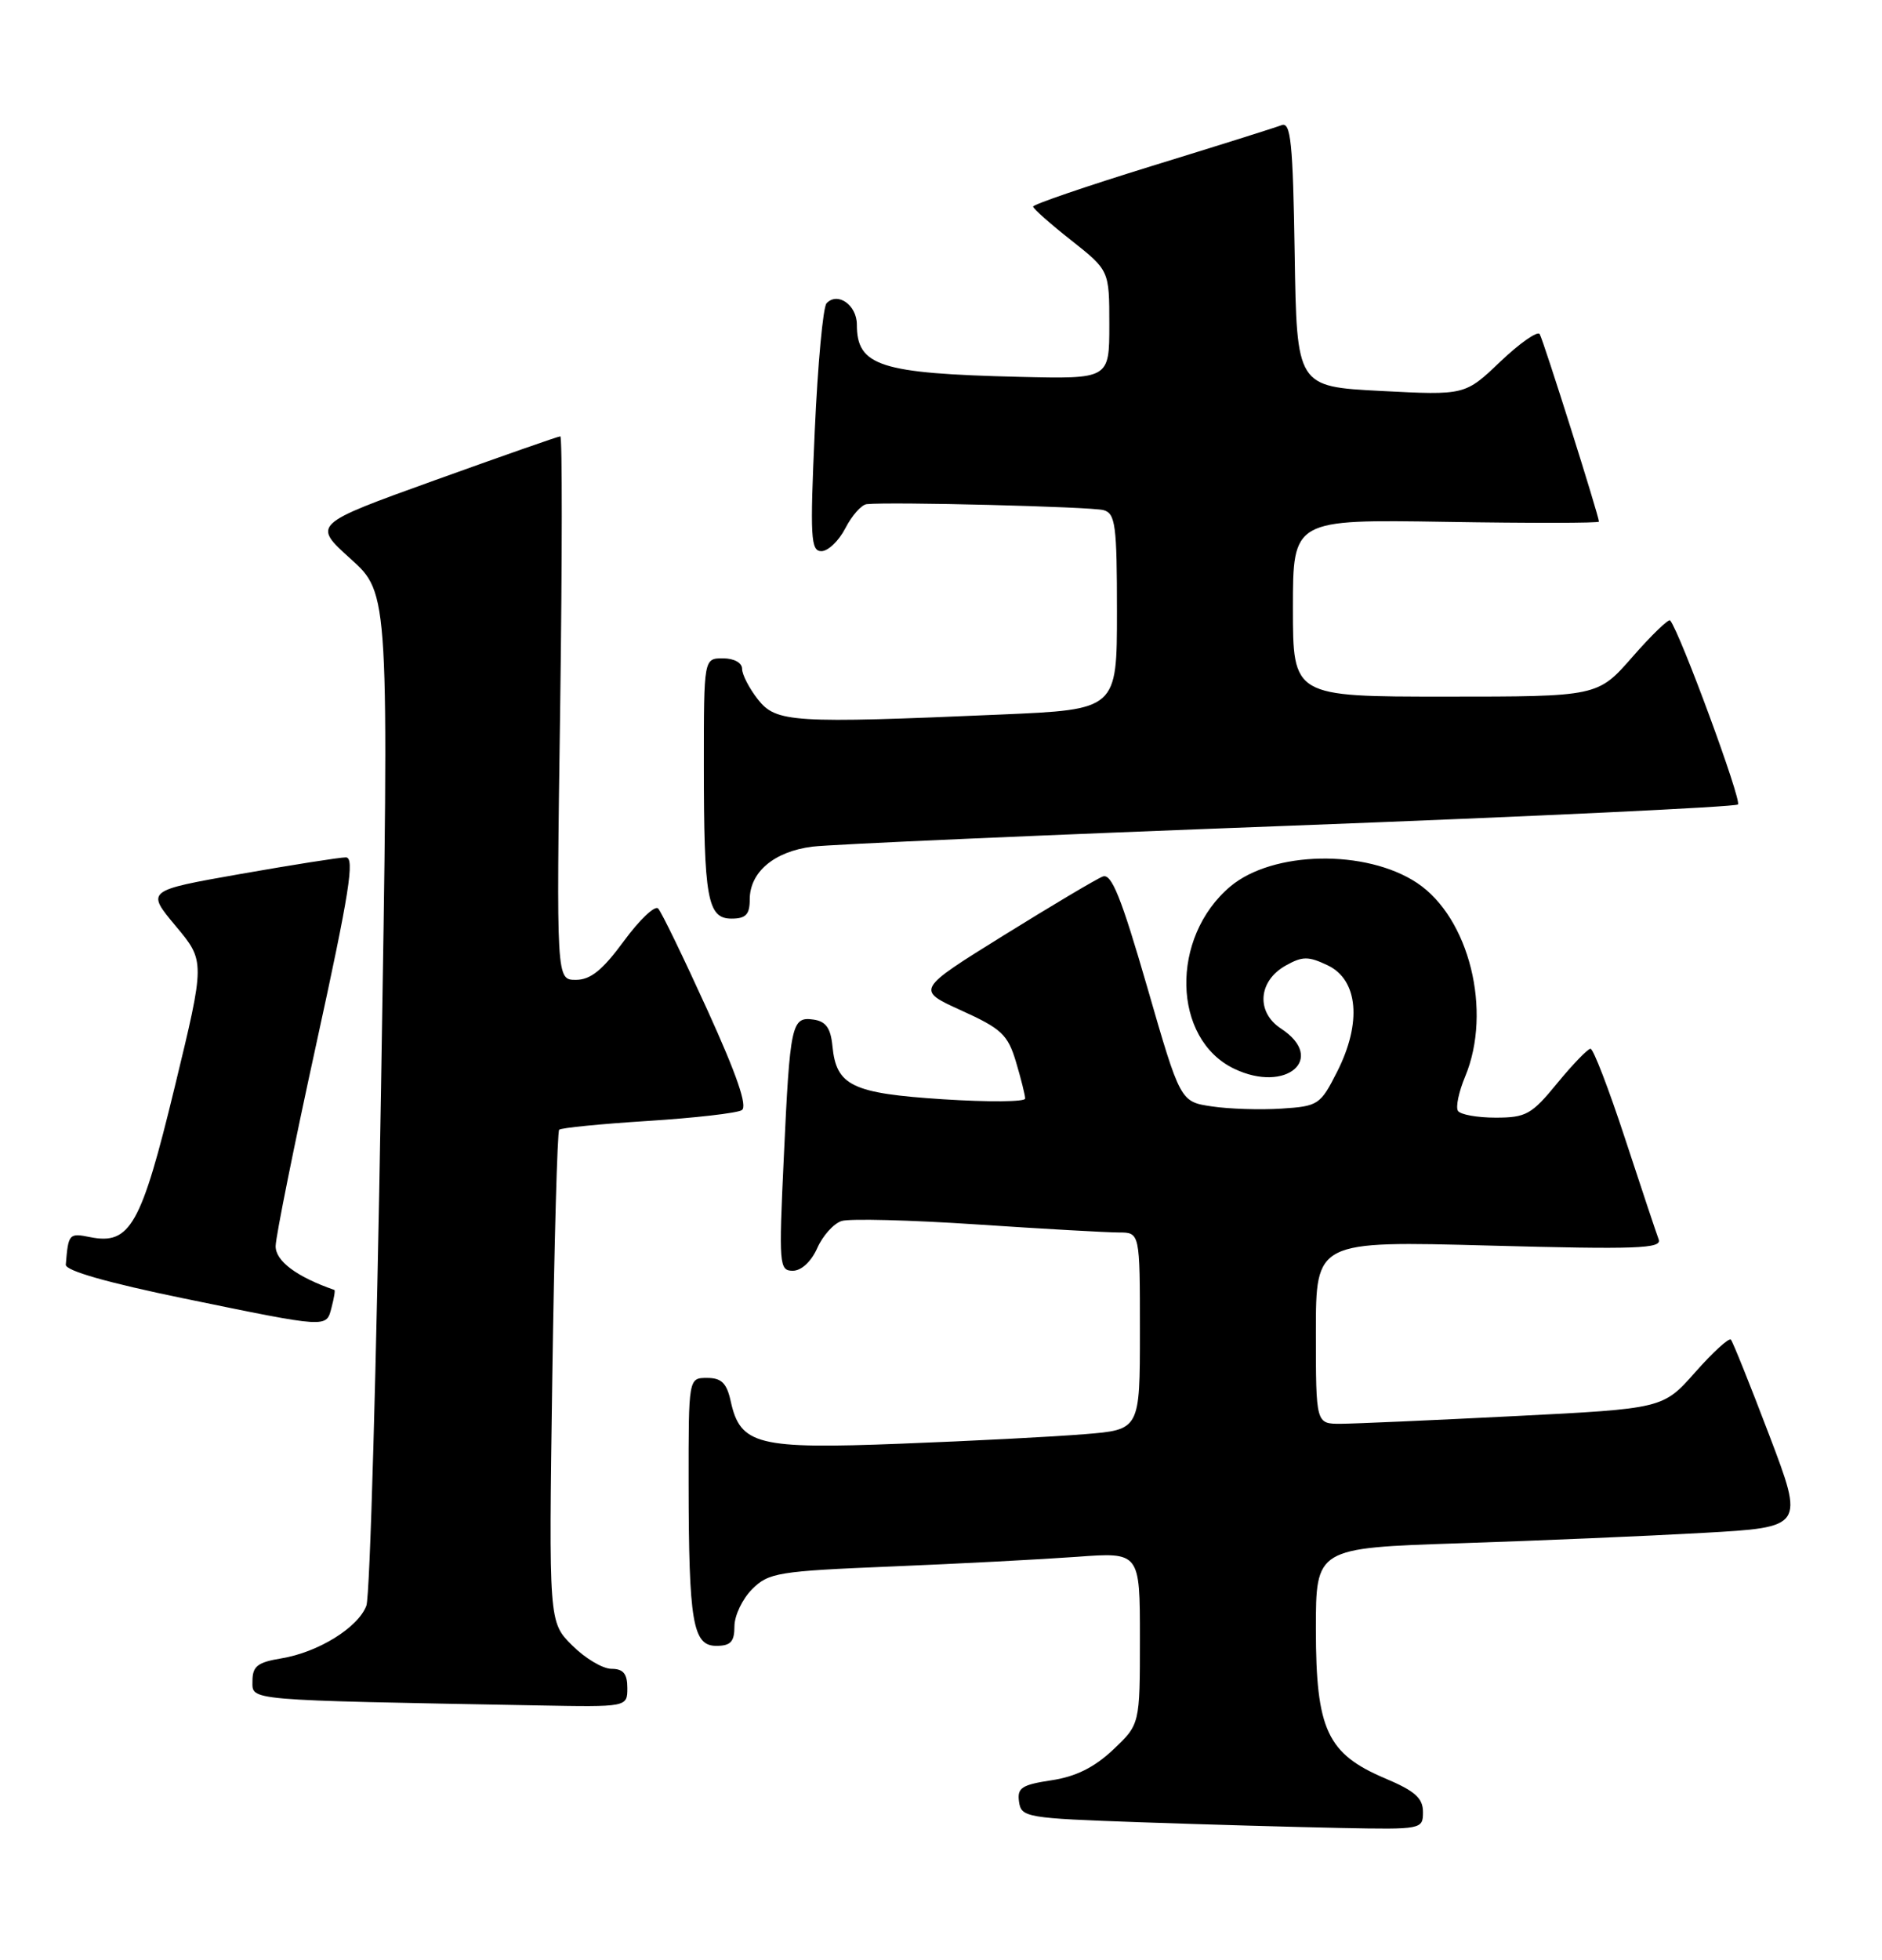 <?xml version="1.0" encoding="UTF-8" standalone="no"?>
<!DOCTYPE svg PUBLIC "-//W3C//DTD SVG 1.1//EN" "http://www.w3.org/Graphics/SVG/1.1/DTD/svg11.dtd" >
<svg xmlns="http://www.w3.org/2000/svg" xmlns:xlink="http://www.w3.org/1999/xlink" version="1.1" viewBox="0 0 246 256">
 <g >
 <path fill="currentColor"
d=" M 186.00 236.70 C 186.00 234.89 184.94 233.95 181.05 232.31 C 173.47 229.10 172.01 225.95 172.00 212.86 C 172.00 202.22 172.00 202.22 190.75 201.60 C 201.06 201.26 215.42 200.65 222.67 200.24 C 235.83 199.50 235.83 199.50 231.27 187.50 C 228.76 180.90 226.50 175.28 226.25 175.00 C 226.00 174.72 223.90 176.64 221.59 179.25 C 217.38 184.01 217.38 184.01 197.94 184.99 C 187.25 185.53 177.04 185.98 175.25 185.99 C 172.00 186.00 172.00 186.00 172.00 174.05 C 172.00 162.10 172.00 162.10 194.67 162.71 C 213.95 163.23 217.26 163.11 216.81 161.91 C 216.52 161.14 214.54 155.21 212.42 148.75 C 210.30 142.29 208.27 137.00 207.90 137.00 C 207.54 137.00 205.58 139.03 203.55 141.50 C 200.21 145.59 199.46 146.00 195.49 146.00 C 193.09 146.00 190.87 145.60 190.57 145.11 C 190.26 144.61 190.69 142.60 191.51 140.64 C 195.08 132.08 192.05 119.88 185.23 115.34 C 178.56 110.91 166.36 111.14 160.82 115.80 C 152.92 122.45 153.21 135.75 161.34 139.62 C 168.12 142.86 173.43 138.29 167.45 134.37 C 164.15 132.22 164.45 128.15 168.06 126.13 C 170.26 124.90 171.02 124.90 173.56 126.11 C 177.53 128.01 178.03 133.61 174.78 140.00 C 172.59 144.33 172.31 144.51 167.50 144.82 C 164.75 145.00 160.65 144.87 158.39 144.53 C 154.28 143.92 154.28 143.92 149.95 128.93 C 146.57 117.26 145.29 114.06 144.15 114.50 C 143.35 114.80 137.53 118.26 131.21 122.18 C 119.73 129.31 119.73 129.31 125.66 132.00 C 130.91 134.38 131.73 135.15 132.80 138.71 C 133.46 140.92 134.00 143.08 134.00 143.51 C 134.00 143.94 129.18 143.98 123.28 143.60 C 111.37 142.83 109.31 141.84 108.81 136.65 C 108.58 134.30 107.95 133.42 106.34 133.19 C 103.46 132.78 103.26 133.72 102.45 151.25 C 101.79 165.25 101.85 166.00 103.63 166.00 C 104.75 166.00 106.04 164.80 106.82 163.05 C 107.54 161.42 108.97 159.83 110.01 159.50 C 111.05 159.17 119.00 159.37 127.68 159.95 C 136.36 160.53 144.71 161.00 146.23 161.00 C 149.00 161.00 149.00 161.00 149.00 173.88 C 149.00 186.77 149.00 186.77 141.75 187.35 C 137.76 187.68 126.97 188.24 117.76 188.59 C 99.02 189.32 96.76 188.76 95.51 183.03 C 94.99 180.67 94.30 180.00 92.42 180.00 C 90.00 180.00 90.00 180.00 90.01 193.75 C 90.03 211.92 90.55 215.00 93.63 215.00 C 95.50 215.00 96.00 214.47 96.00 212.45 C 96.00 211.05 97.04 208.87 98.31 207.60 C 100.47 205.44 101.69 205.24 116.56 204.63 C 125.33 204.27 136.21 203.70 140.75 203.37 C 149.00 202.76 149.00 202.76 149.00 214.01 C 149.00 225.26 149.00 225.26 145.49 228.57 C 143.04 230.88 140.61 232.09 137.44 232.56 C 133.54 233.15 132.94 233.55 133.20 235.37 C 133.49 237.41 134.15 237.52 149.00 238.04 C 157.53 238.34 169.34 238.67 175.25 238.79 C 185.86 239.00 186.00 238.97 186.00 236.70 Z  M 82.00 220.50 C 82.00 218.64 81.47 218.00 79.92 218.00 C 78.78 218.00 76.47 216.62 74.79 214.94 C 71.73 211.89 71.73 211.89 72.19 179.95 C 72.45 162.39 72.85 147.82 73.09 147.58 C 73.33 147.33 78.55 146.82 84.68 146.43 C 90.81 146.04 96.34 145.41 96.96 145.02 C 97.74 144.54 96.31 140.39 92.45 131.91 C 89.34 125.08 86.46 119.13 86.03 118.68 C 85.61 118.23 83.59 120.15 81.55 122.93 C 78.76 126.73 77.19 128.00 75.27 128.00 C 72.72 128.00 72.72 128.00 73.22 92.50 C 73.49 72.97 73.50 57.00 73.24 57.00 C 72.97 57.00 65.58 59.59 56.80 62.75 C 40.83 68.50 40.83 68.50 45.85 73.02 C 50.86 77.54 50.86 77.54 49.80 142.52 C 49.22 178.26 48.36 208.51 47.89 209.75 C 46.82 212.61 41.59 215.85 36.75 216.64 C 33.66 217.15 33.00 217.67 33.00 219.60 C 33.00 222.18 31.76 222.07 70.25 222.78 C 82.00 223.00 82.00 223.00 82.00 220.50 Z  M 43.34 170.79 C 43.66 169.58 43.83 168.55 43.71 168.51 C 38.76 166.79 36.00 164.72 36.03 162.77 C 36.05 161.52 38.45 149.59 41.37 136.25 C 45.66 116.64 46.40 112.00 45.21 112.00 C 44.40 112.00 38.19 112.98 31.42 114.17 C 19.10 116.34 19.10 116.34 22.96 120.96 C 26.82 125.57 26.82 125.57 22.83 142.03 C 18.46 160.07 17.01 162.65 11.79 161.61 C 9.02 161.05 8.93 161.15 8.60 165.21 C 8.54 165.99 14.04 167.56 24.00 169.61 C 43.03 173.52 42.64 173.49 43.34 170.79 Z  M 98.00 117.50 C 98.00 113.92 101.19 111.23 106.18 110.60 C 108.56 110.30 136.60 109.07 168.50 107.87 C 200.40 106.66 226.80 105.41 227.17 105.09 C 227.71 104.61 219.60 82.61 218.31 81.05 C 218.11 80.81 215.89 82.94 213.39 85.80 C 208.84 91.00 208.84 91.00 188.92 91.00 C 169.00 91.00 169.00 91.00 169.00 79.42 C 169.00 67.85 169.00 67.85 189.00 68.17 C 200.00 68.35 209.00 68.34 209.00 68.14 C 209.00 67.41 201.75 44.47 201.26 43.65 C 200.99 43.19 198.68 44.80 196.13 47.22 C 191.50 51.64 191.50 51.64 180.50 51.07 C 169.50 50.50 169.50 50.50 169.23 33.15 C 169.00 18.58 168.72 15.89 167.52 16.35 C 166.73 16.66 159.09 19.06 150.54 21.69 C 141.99 24.33 135.02 26.71 135.04 26.99 C 135.06 27.27 137.31 29.26 140.04 31.41 C 145.00 35.33 145.00 35.33 145.00 42.42 C 145.00 49.51 145.00 49.51 133.25 49.23 C 115.02 48.79 112.00 47.82 112.00 42.40 C 112.00 39.84 109.48 38.08 108.04 39.62 C 107.58 40.10 106.89 47.59 106.50 56.25 C 105.87 70.24 105.97 72.00 107.37 72.00 C 108.24 72.00 109.65 70.65 110.50 69.00 C 111.35 67.35 112.60 65.94 113.28 65.86 C 116.25 65.53 142.67 66.19 144.25 66.64 C 145.80 67.08 146.00 68.60 146.00 79.91 C 146.00 92.69 146.00 92.69 130.84 93.34 C 103.56 94.52 101.46 94.39 99.07 91.37 C 97.93 89.92 97.00 88.12 97.00 87.37 C 97.00 86.58 95.95 86.00 94.50 86.00 C 92.00 86.00 92.00 86.00 92.00 99.88 C 92.00 117.38 92.47 120.00 95.62 120.00 C 97.49 120.00 98.00 119.46 98.00 117.50 Z "/>
</g>
</svg>